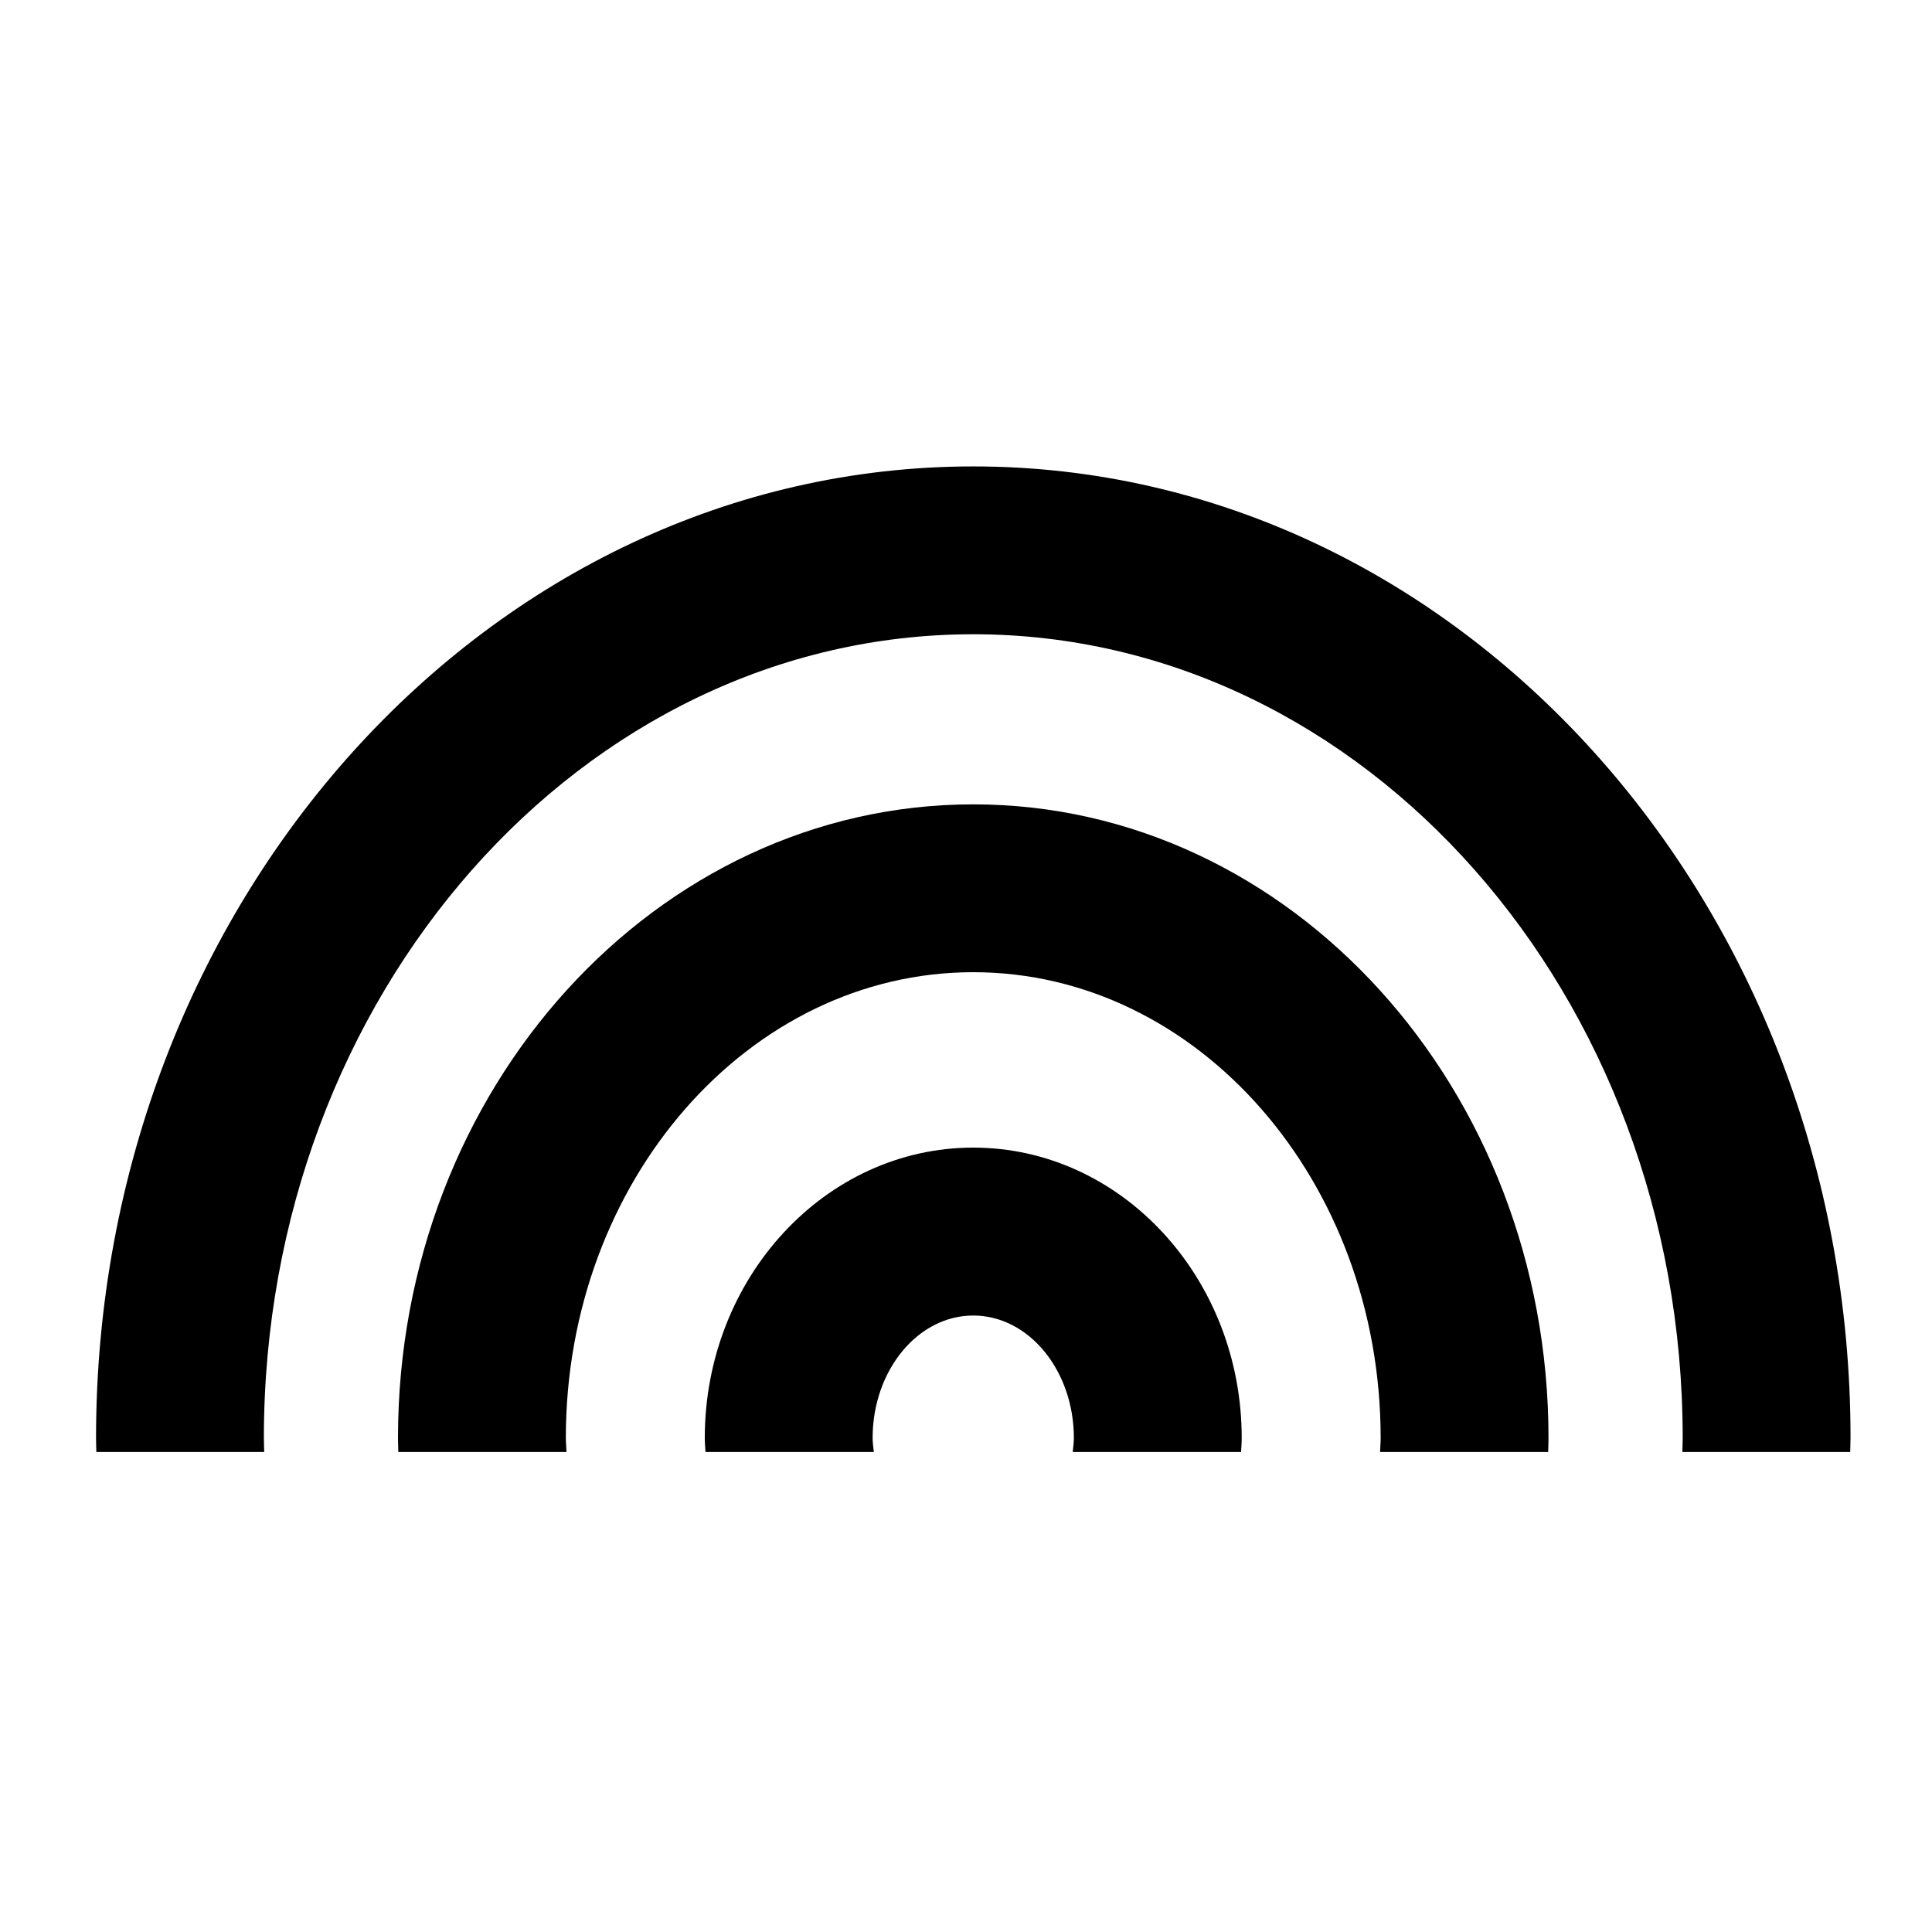 <svg version="1.1" xmlns="http://www.w3.org/2000/svg" width="20" height="20" class="icon___1RbTs" viewBox="0 0 24 24"><g fill="currentColor" fill-rule="evenodd"><path d="M3.282 18.037c-.001-.057-.004-.115-.004-.173 0-5.505 3.953-9.985 8.812-9.985 4.86 0 8.813 4.48 8.813 9.985 0 .058-.003.116-.004.173h2.085c0-.057.004-.115.004-.173 0-6.655-4.889-12.07-10.898-12.07-6.008 0-10.897 5.415-10.897 12.07 0 .058.003.116.004.173h2.085z"></path><path d="M7.037 18.037c-.001-.058-.008-.114-.008-.173 0-3.19 2.27-5.787 5.061-5.787s5.061 2.596 5.061 5.787c0 .059-.006.115-.007.173h2.088c.001-.057.004-.115.004-.173 0-4.34-3.205-7.872-7.146-7.872-3.94 0-7.146 3.532-7.146 7.872 0 .058.003.116.004.173h2.09z"></path><path d="M10.855 18.037c-.006-.057-.015-.113-.015-.173 0-.84.561-1.522 1.25-1.522.69 0 1.25.683 1.25 1.522 0 .06-.009.116-.014.173h2.091c.003-.057.008-.114.008-.173 0-1.989-1.496-3.608-3.335-3.608s-3.335 1.62-3.335 3.608c0 .059.006.116.009.173h2.09z"></path></g></svg>